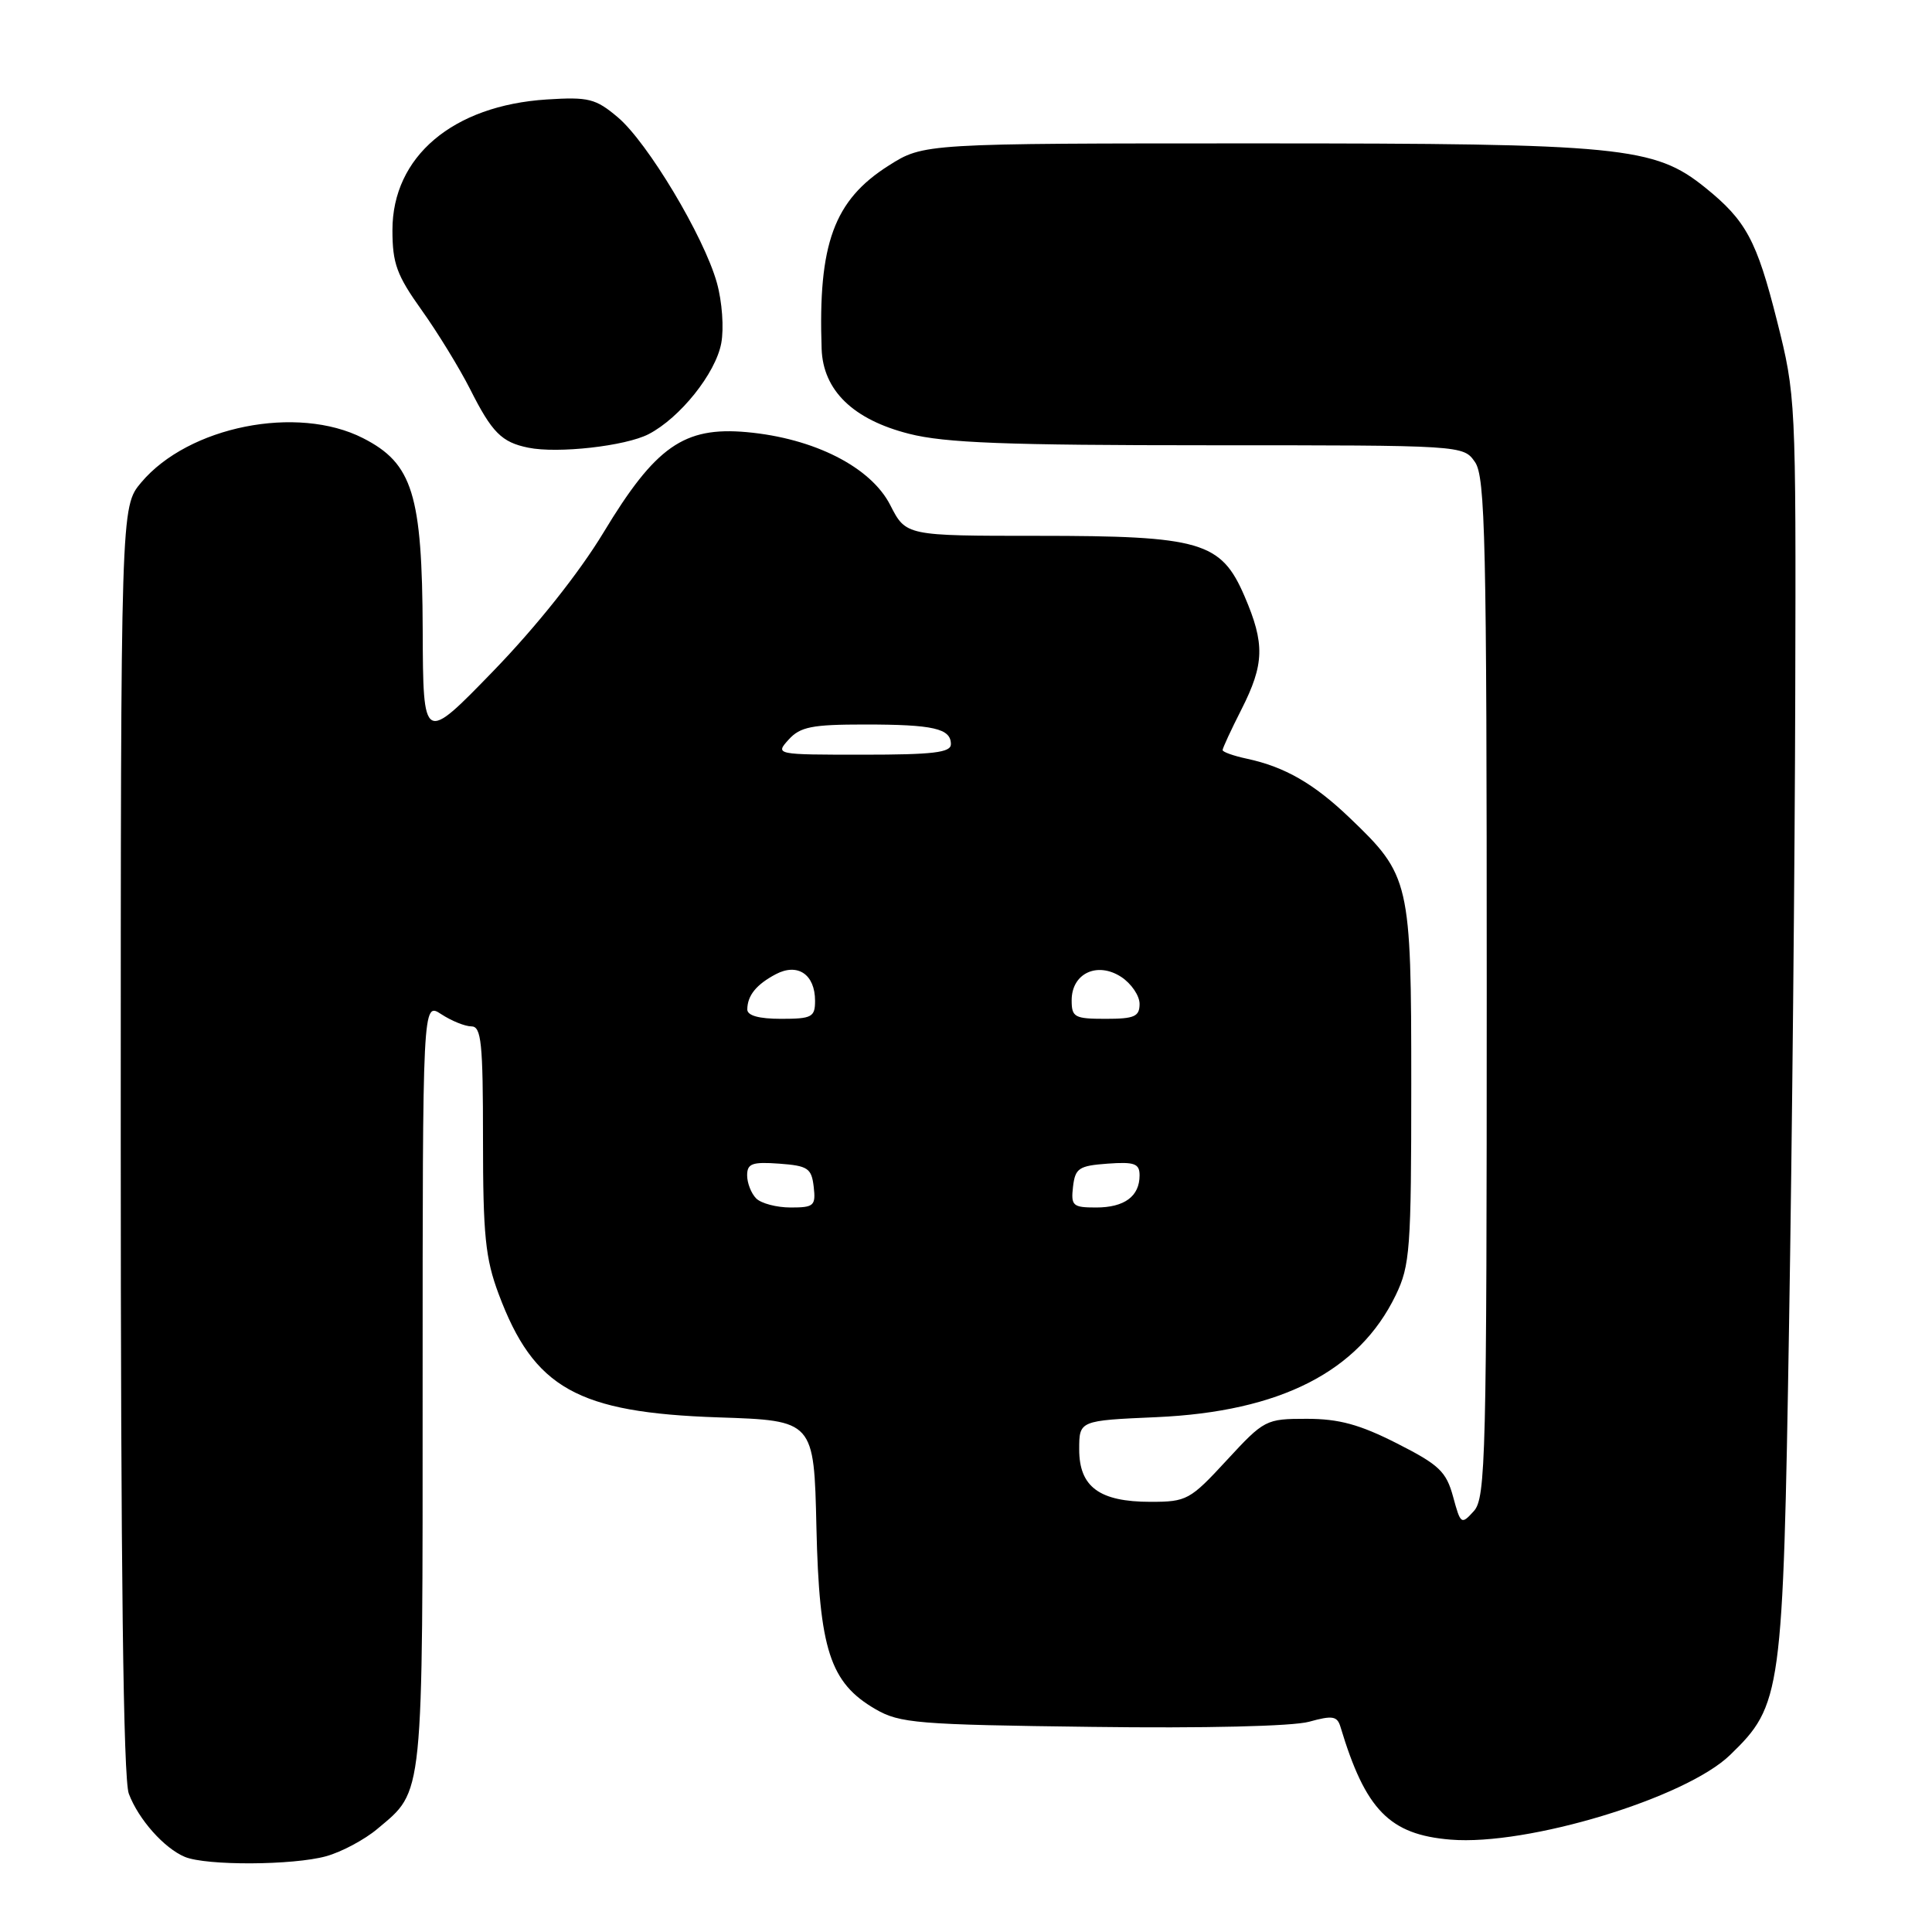 <?xml version="1.0" encoding="UTF-8" standalone="no"?>
<!DOCTYPE svg PUBLIC "-//W3C//DTD SVG 1.1//EN" "http://www.w3.org/Graphics/SVG/1.1/DTD/svg11.dtd" >
<svg xmlns="http://www.w3.org/2000/svg" xmlns:xlink="http://www.w3.org/1999/xlink" version="1.1" viewBox="0 0 256 256">
 <g >
 <path fill="currentColor"
d=" M 43.22 245.96 C 45.26 245.39 48.32 243.76 50.00 242.34 C 56.18 237.15 56.00 238.90 56.00 183.43 C 56.00 132.77 56.00 132.77 58.46 134.38 C 59.82 135.27 61.62 136.00 62.46 136.00 C 63.78 136.00 64.00 138.18 64.00 150.96 C 64.00 163.66 64.31 166.76 66.08 171.48 C 70.74 183.95 76.51 187.18 95.18 187.81 C 107.86 188.23 107.86 188.23 108.18 202.37 C 108.55 218.58 109.98 222.98 116.00 226.47 C 119.22 228.34 121.54 228.53 144.65 228.82 C 159.58 229.02 171.28 228.74 173.46 228.14 C 176.56 227.28 177.19 227.38 177.62 228.82 C 180.93 239.83 184.11 243.10 192.21 243.76 C 202.41 244.60 223.37 238.25 229.25 232.54 C 236.08 225.92 236.26 224.60 237.06 175.50 C 237.46 151.30 237.83 113.72 237.88 92.00 C 237.98 52.93 237.95 52.39 235.46 42.50 C 232.77 31.83 231.36 29.22 225.94 24.85 C 219.19 19.42 214.91 19.00 166.49 19.00 C 122.39 19.00 122.39 19.00 117.74 21.95 C 110.50 26.54 108.39 32.32 108.87 46.23 C 109.06 51.73 113.04 55.60 120.46 57.48 C 125.20 58.69 133.30 59.00 160.15 59.00 C 193.88 59.00 193.89 59.00 195.44 61.22 C 196.81 63.18 197.00 71.47 197.00 130.89 C 197.00 193.16 196.87 198.49 195.29 200.23 C 193.63 202.06 193.54 202.00 192.54 198.31 C 191.63 194.98 190.69 194.09 185.09 191.25 C 180.16 188.75 177.42 188.00 173.15 188.00 C 167.73 188.00 167.52 188.11 162.54 193.50 C 157.69 198.76 157.24 199.00 152.45 199.00 C 145.69 199.00 143.00 197.03 143.00 192.06 C 143.00 188.23 143.00 188.23 153.25 187.78 C 169.64 187.05 180.04 181.75 184.94 171.62 C 186.84 167.69 187.00 165.55 187.00 143.64 C 187.00 116.73 186.83 116.01 178.83 108.36 C 174.10 103.83 170.25 101.62 165.25 100.54 C 163.46 100.16 162.00 99.64 162.00 99.39 C 162.00 99.14 163.12 96.71 164.50 94.00 C 167.54 87.99 167.62 85.31 164.91 79.01 C 161.80 71.78 159.14 71.00 137.50 71.00 C 120.04 71.00 120.04 71.00 117.96 66.92 C 115.39 61.89 107.88 58.07 98.95 57.26 C 90.63 56.51 86.85 59.15 79.95 70.59 C 76.72 75.92 71.11 82.98 65.39 88.89 C 56.07 98.50 56.07 98.50 56.01 83.50 C 55.94 65.49 54.68 61.41 48.11 58.06 C 39.39 53.61 24.97 56.49 18.71 63.93 C 16.00 67.15 16.00 67.15 16.00 151.01 C 16.00 207.98 16.34 235.77 17.07 237.68 C 18.35 241.08 21.76 244.91 24.50 246.05 C 27.36 247.23 38.84 247.17 43.22 245.96 Z  M 85.94 57.53 C 90.11 55.37 94.82 49.48 95.57 45.48 C 95.94 43.49 95.69 39.97 94.99 37.47 C 93.28 31.34 85.79 18.84 81.85 15.53 C 78.92 13.06 77.99 12.83 72.45 13.18 C 60.00 13.98 52.00 20.75 52.00 30.49 C 52.00 34.91 52.57 36.47 55.87 41.09 C 57.99 44.06 60.88 48.78 62.29 51.56 C 65.19 57.32 66.46 58.60 70.00 59.32 C 73.90 60.12 82.88 59.11 85.94 57.53 Z  M 100.20 158.80 C 99.54 158.14 99.00 156.76 99.00 155.74 C 99.00 154.18 99.66 153.93 103.25 154.19 C 107.05 154.47 107.53 154.79 107.82 157.25 C 108.11 159.77 107.85 160.00 104.77 160.00 C 102.91 160.00 100.86 159.46 100.20 158.80 Z  M 142.18 157.25 C 142.47 154.79 142.95 154.47 146.75 154.19 C 150.34 153.93 151.00 154.18 151.00 155.74 C 151.00 158.52 149.00 160.00 145.23 160.00 C 142.15 160.00 141.89 159.77 142.18 157.25 Z  M 99.02 133.75 C 99.04 131.90 100.22 130.45 102.81 129.08 C 105.71 127.56 108.00 129.12 108.00 132.62 C 108.00 134.77 107.57 135.00 103.50 135.00 C 100.56 135.00 99.01 134.57 99.02 133.75 Z  M 142.00 132.54 C 142.00 128.97 145.40 127.38 148.57 129.45 C 149.91 130.33 151.00 131.94 151.00 133.02 C 151.00 134.70 150.32 135.00 146.50 135.00 C 142.38 135.00 142.00 134.79 142.00 132.54 Z  M 104.50 98.00 C 106.03 96.31 107.58 96.00 114.57 96.00 C 123.69 96.00 126.00 96.53 126.00 98.61 C 126.00 99.72 123.64 100.00 114.35 100.00 C 102.75 100.00 102.70 99.99 104.50 98.00 Z "/>
</g>
</svg>